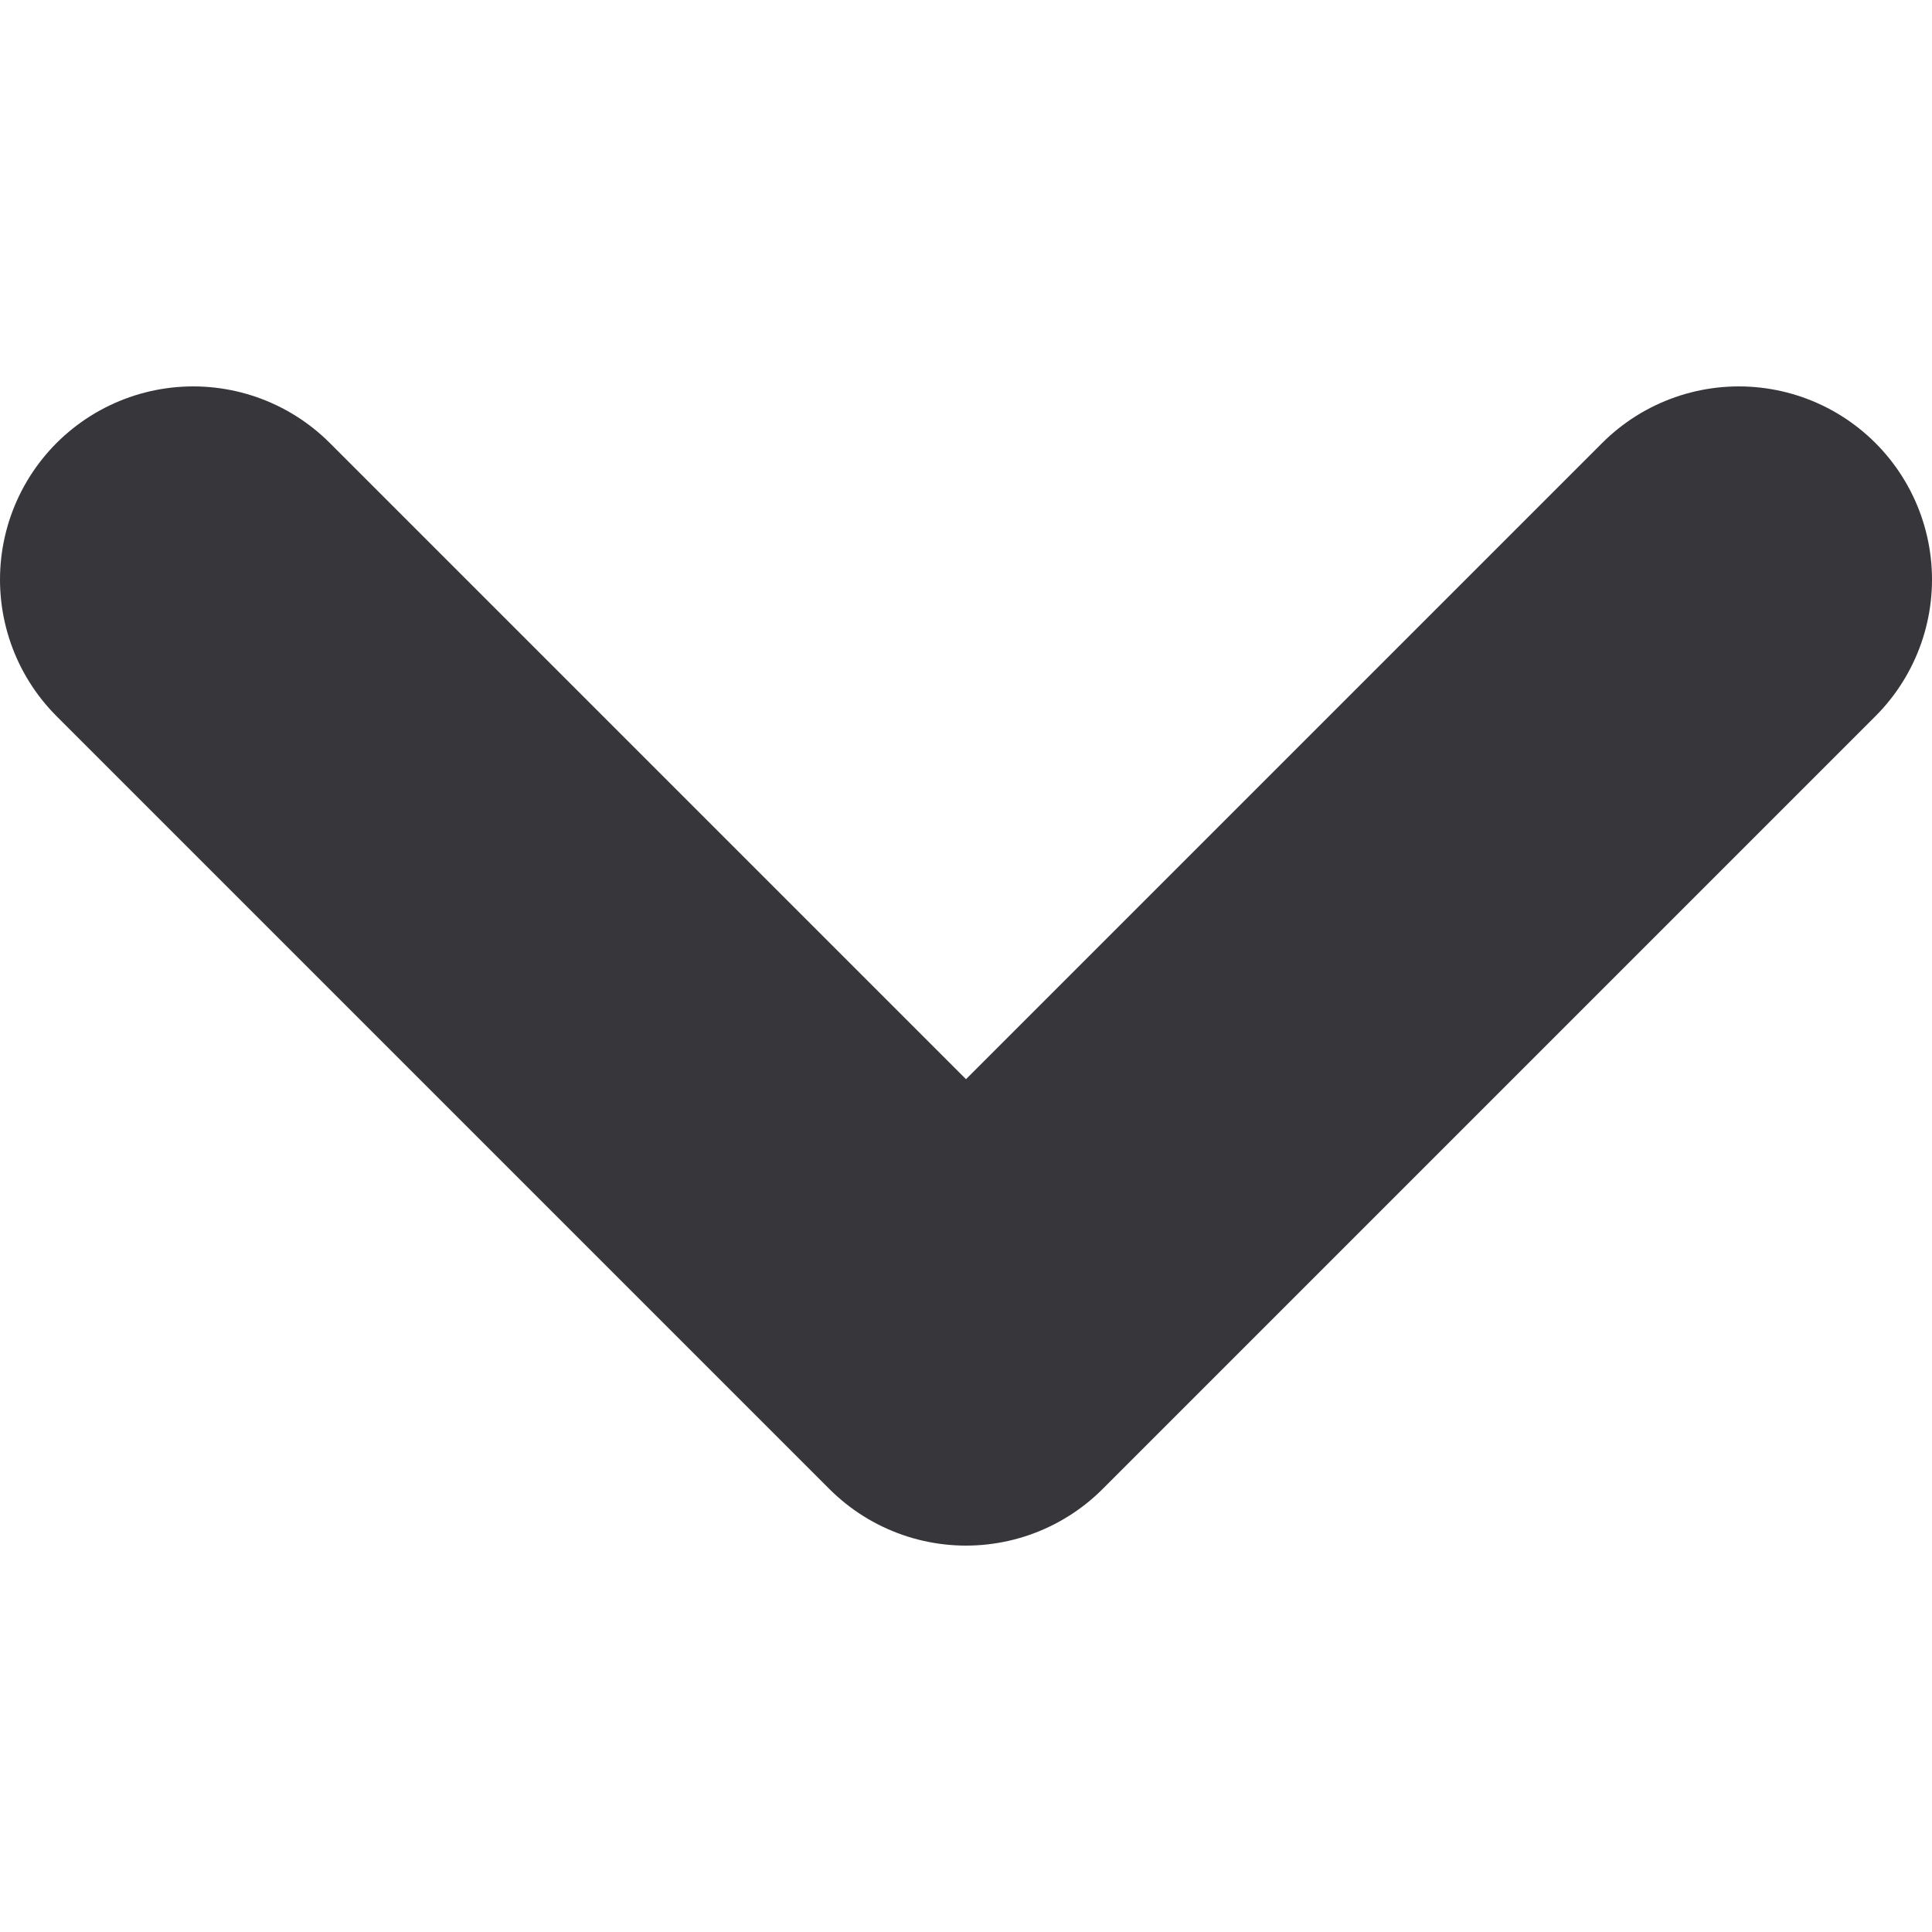 <?xml version="1.0" encoding="utf-8"?>
<!-- Generator: Adobe Illustrator 21.0.0, SVG Export Plug-In . SVG Version: 6.00 Build 0)  -->
<svg version="1.1" id="Layer_1" xmlns="http://www.w3.org/2000/svg" x="0px" y="0px"
	 viewBox="0 0 10 10" style="enable-background:new 0 0 10 10;" xml:space="preserve">
<style type="text/css">
	.st0{fill:none;stroke:#37363A;stroke-width:2;stroke-linecap:round;stroke-linejoin:round;}
</style>
<polyline id="Stroke-1" class="st0" points="1,3 5,7 9,3 "/>
</svg>
